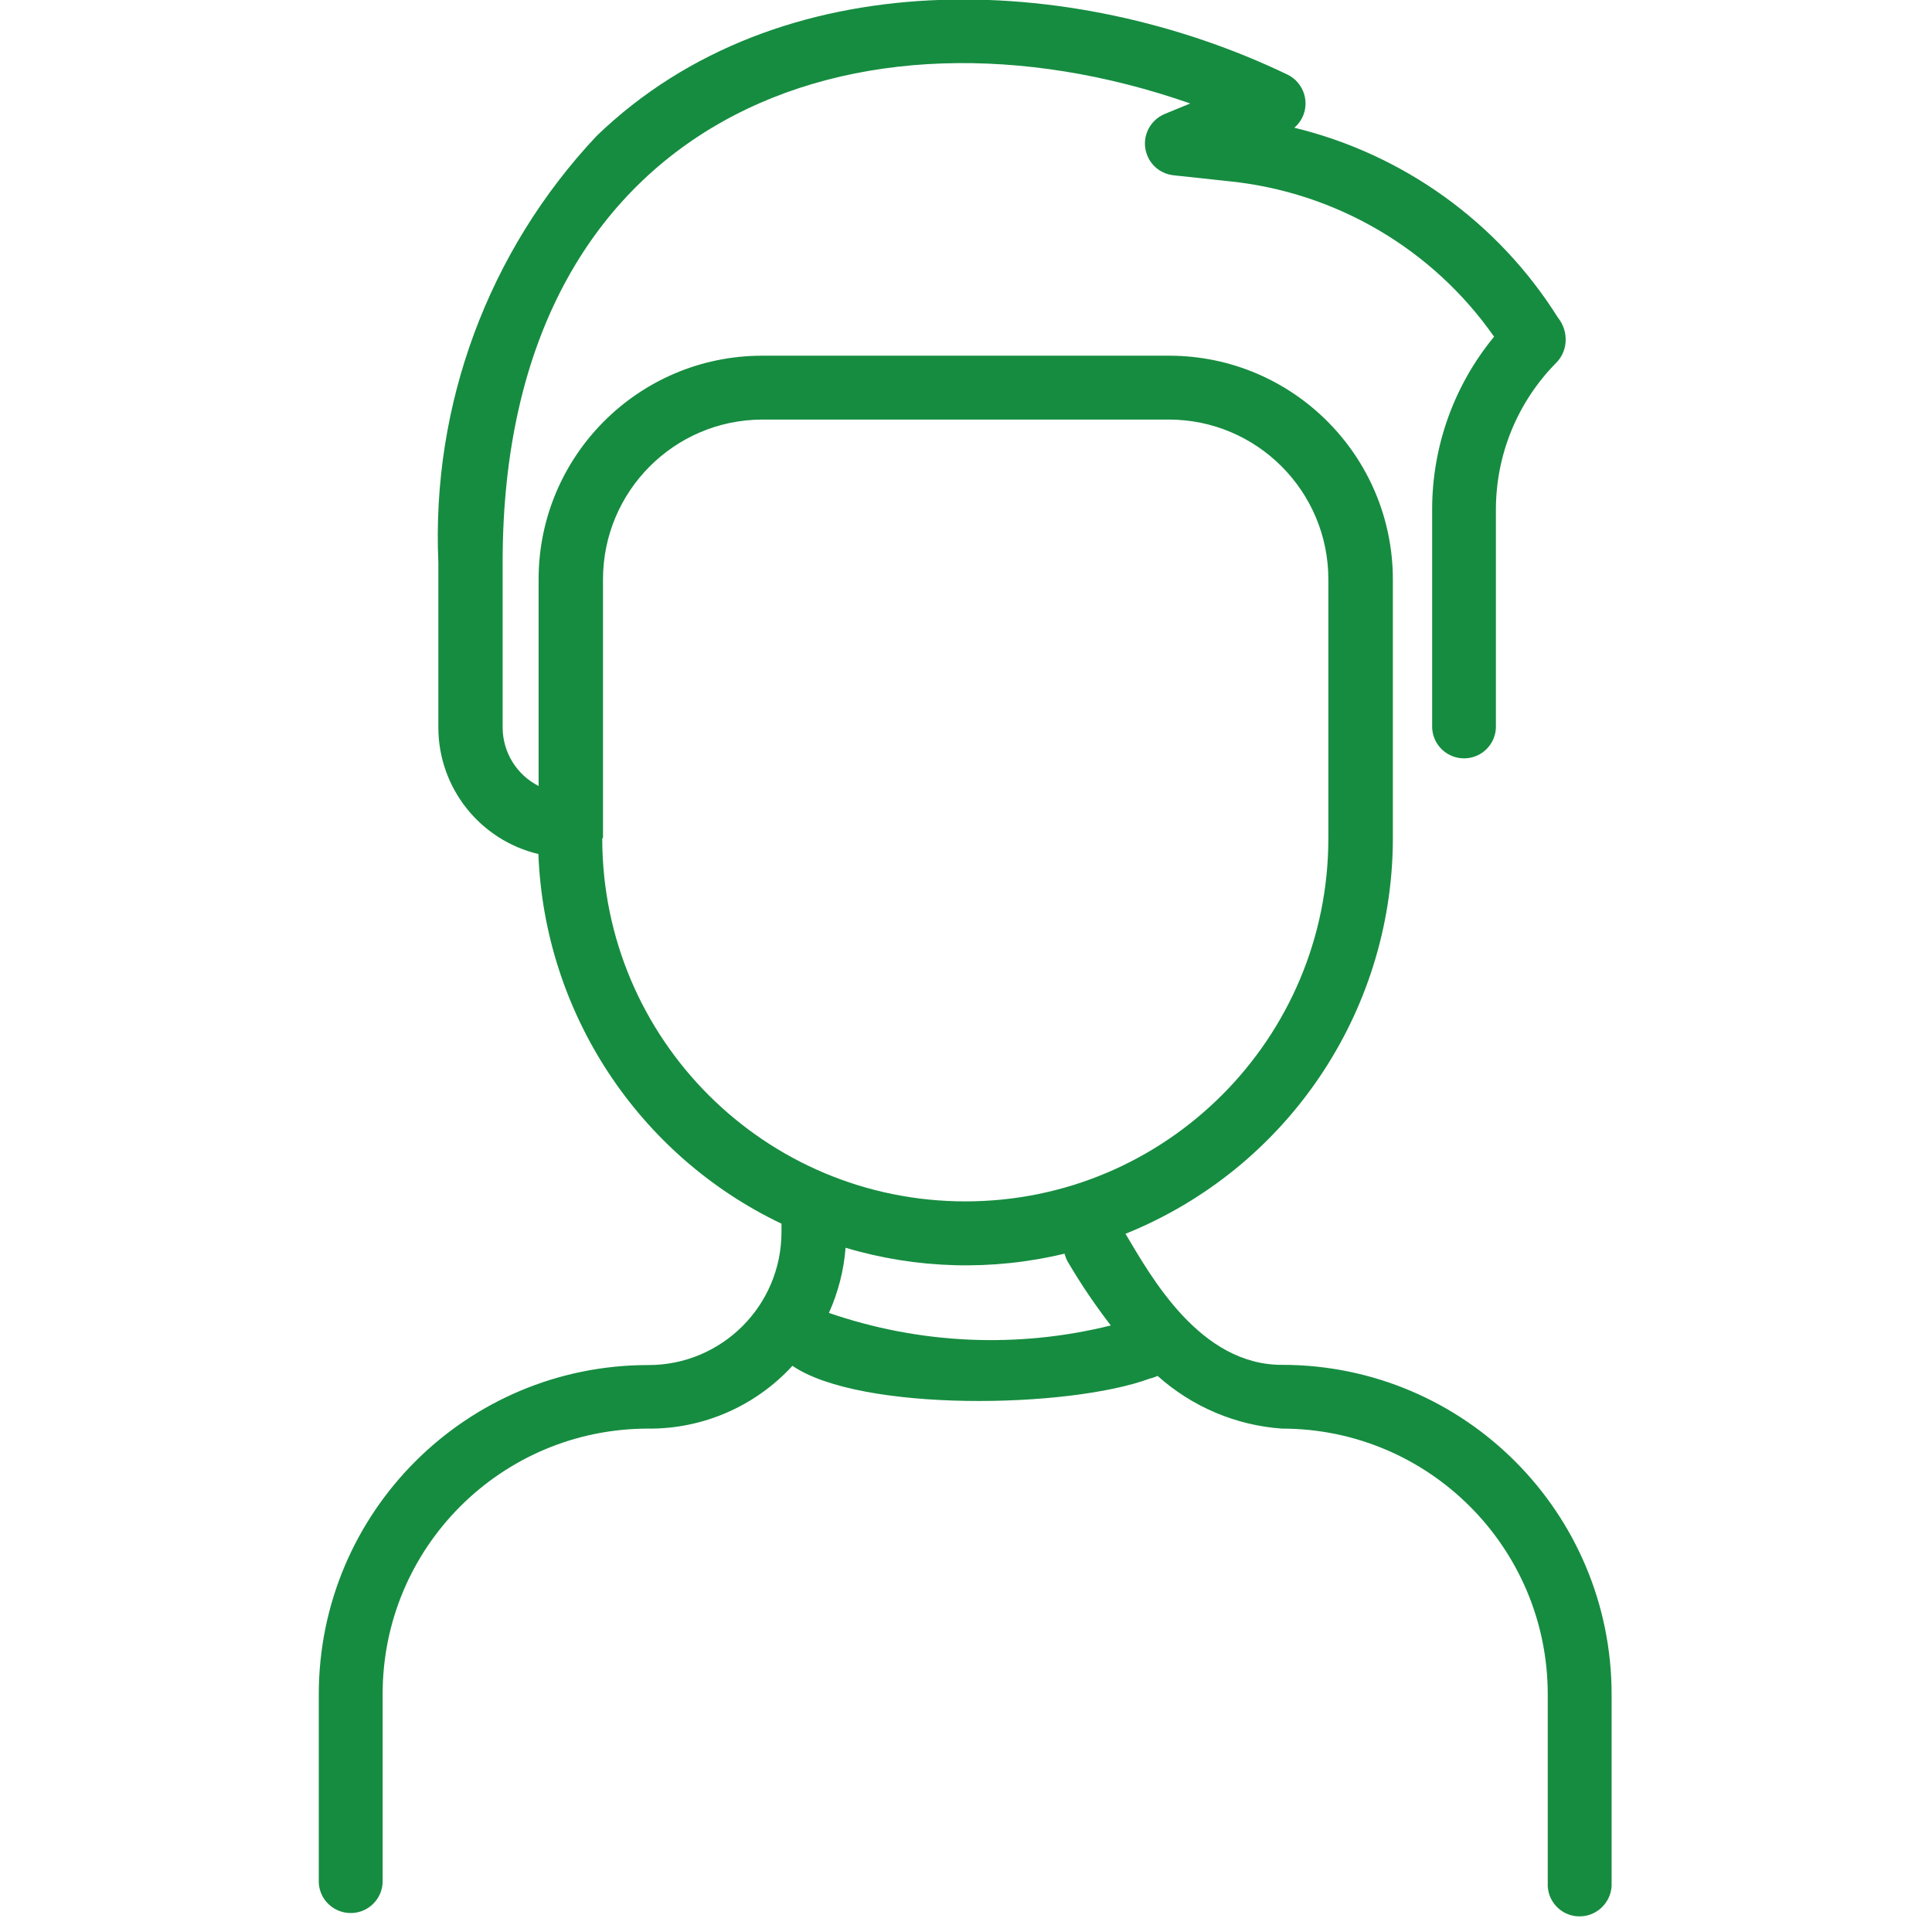 <?xml version="1.0" encoding="utf-8"?>
<!-- Generator: Adobe Illustrator 16.0.0, SVG Export Plug-In . SVG Version: 6.00 Build 0)  -->
<!DOCTYPE svg PUBLIC "-//W3C//DTD SVG 1.1//EN" "http://www.w3.org/Graphics/SVG/1.1/DTD/svg11.dtd">
<svg version="1.1" id="Capa_1" xmlns="http://www.w3.org/2000/svg" xmlns:xlink="http://www.w3.org/1999/xlink" x="0px" y="0px"
	 width="18px" height="18px" viewBox="-0.563 3.5 18 18" enable-background="new -0.563 3.5 18 18" xml:space="preserve">
<path id="Trazado_139" fill="#168C40" d="M11.39,16.216c-0.773,0.008-1.231-0.826-1.467-1.221c1.497-0.604,2.481-2.051,2.491-3.665
	V8.896c-0.002-1.149-0.933-2.08-2.081-2.082H6.535C5.387,6.816,4.456,7.747,4.455,8.896v1.927c-0.205-0.105-0.334-0.314-0.335-0.544
	V8.735c0-4.152,3.31-5.353,6.406-4.271l-0.238,0.098c-0.151,0.063-0.225,0.237-0.161,0.389c0.041,0.101,0.135,0.17,0.243,0.182
	l0.521,0.056c0.993,0.102,1.894,0.63,2.466,1.448c-0.375,0.455-0.579,1.027-0.577,1.617v2.028c0.008,0.165,0.147,0.291,0.312,0.283
	c0.153-0.007,0.275-0.13,0.282-0.283V8.251c-0.001-0.513,0.201-1.006,0.562-1.371c0.051-0.051,0.081-0.118,0.087-0.189
	c0.007-0.084-0.019-0.168-0.072-0.233c-0.557-0.887-1.438-1.521-2.455-1.768c0.125-0.106,0.14-0.294,0.033-0.42
	c-0.026-0.032-0.06-0.057-0.097-0.075C9.425,3.23,6.696,3.125,4.995,4.767C3.987,5.838,3.456,7.271,3.521,8.74v1.541
	c0.002,0.561,0.388,1.046,0.932,1.176c0.057,1.479,0.929,2.806,2.265,3.444v0.078c-0.001,0.686-0.556,1.24-1.241,1.239
	c0,0-0.001,0-0.002,0c-1.695,0-3.068,1.374-3.068,3.068l0,0v1.755c0.008,0.164,0.147,0.29,0.312,0.282
	c0.153-0.007,0.275-0.13,0.283-0.282v-1.756C3,17.919,4.106,16.812,5.472,16.81c0,0,0.002,0,0.002,0
	c0.511,0.005,1-0.208,1.346-0.585c0.634,0.433,2.574,0.399,3.332,0.118c0.024-0.005,0.048-0.014,0.07-0.024
	c0.322,0.288,0.729,0.461,1.16,0.491c1.365,0,2.473,1.106,2.475,2.473c0,0,0,0.002,0,0.003v1.756
	c-0.009,0.164,0.118,0.305,0.282,0.312c0.164,0.008,0.303-0.118,0.313-0.282c0-0.01,0-0.02,0-0.029v-1.756
	C14.452,17.592,13.081,16.22,11.39,16.216z M5.055,11.308V8.896c0.001-0.819,0.663-1.483,1.48-1.487h3.792
	c0.819,0,1.485,0.666,1.486,1.487v2.412c0.001,1.868-1.512,3.384-3.38,3.385c-1.868,0.001-3.383-1.511-3.385-3.379
	c0-0.002,0-0.004,0-0.005H5.055z M7.16,15.732c0.086-0.192,0.139-0.397,0.155-0.607c0.664,0.198,1.368,0.217,2.04,0.055
	c0.009,0.031,0.02,0.061,0.037,0.087c0.119,0.202,0.251,0.396,0.394,0.582c-0.87,0.216-1.782,0.175-2.629-0.118L7.16,15.732z"/>
</svg>
